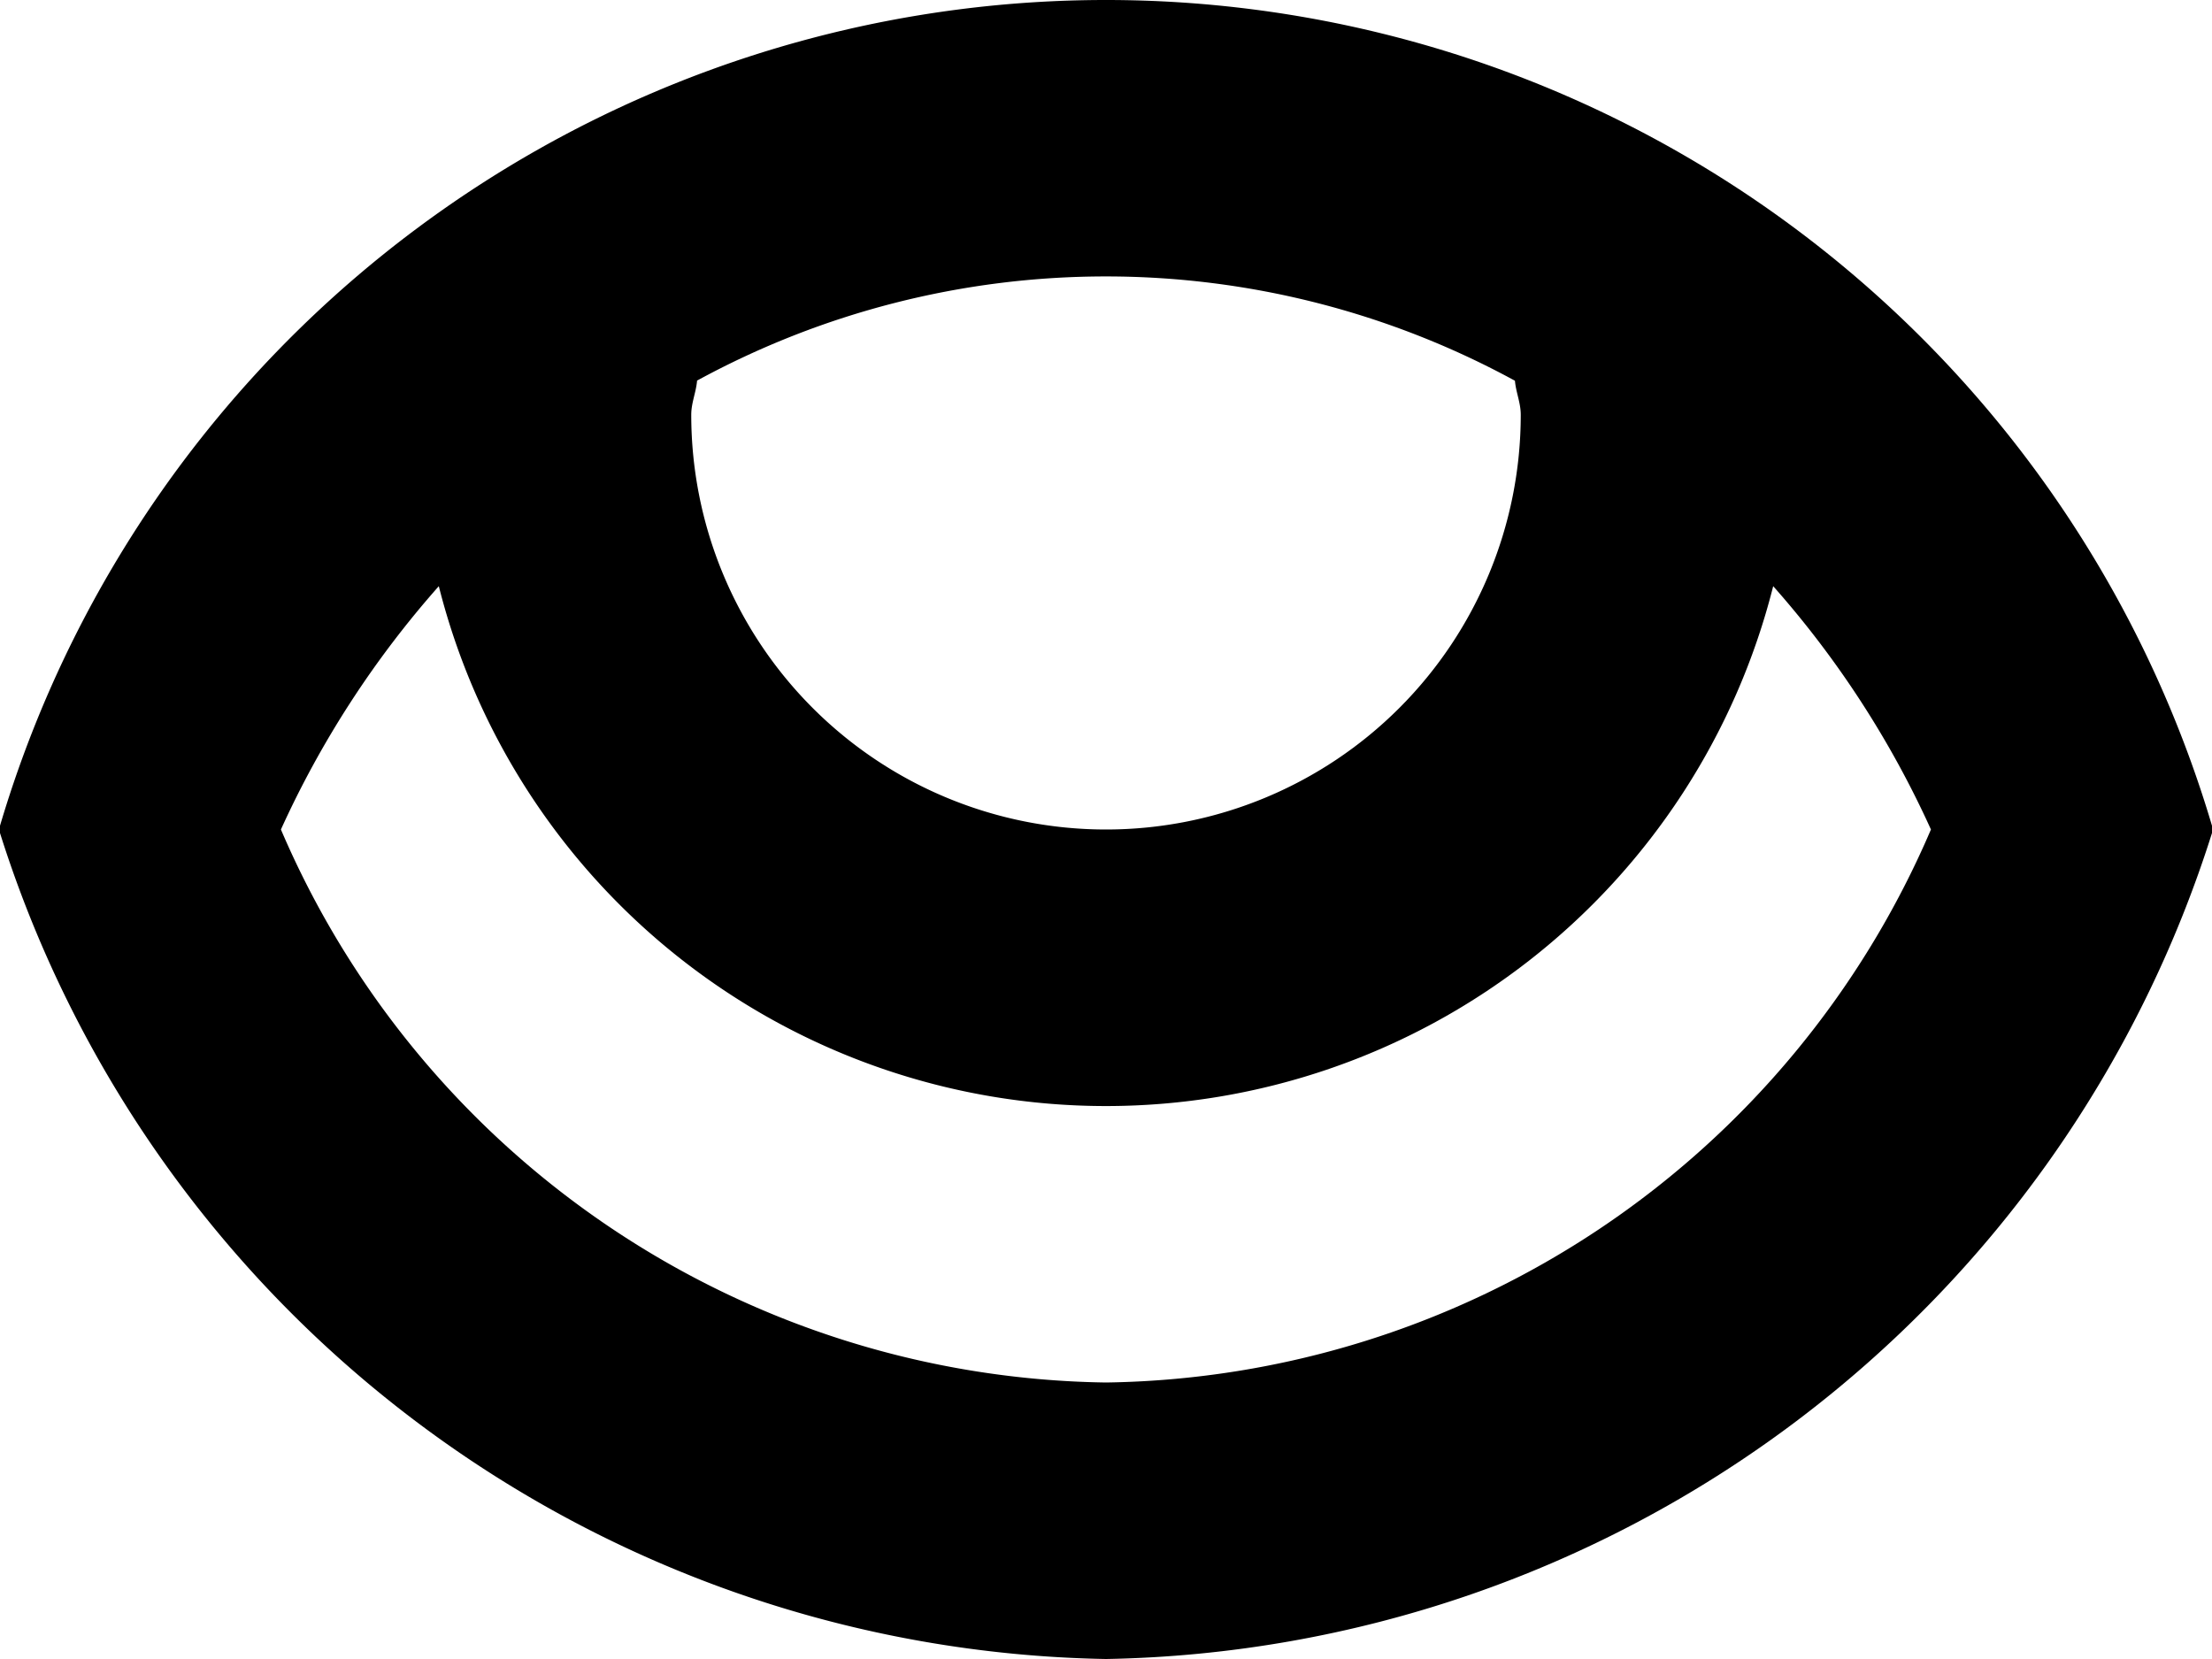 <svg xmlns="http://www.w3.org/2000/svg" width="16" height="12" viewBox="0 0 16 12">
    <path data-name="Ellipse 302 copy 3" class="cls-1"
        d="M549,146a8.546,8.546,0,0,1-8.008-6,8.344,8.344,0,0,1,16.016,0A8.547,8.547,0,0,1,549,146Zm0-2a6.591,6.591,0,0,0,5.967-4,7.022,7.022,0,0,0-1.141-1.76,4.977,4.977,0,0,1-9.652,0,7.053,7.053,0,0,0-1.142,1.76A6.591,6.591,0,0,0,549,144Zm-2.958-7.246c-0.007.084-.042,0.159-0.042,0.246a3,3,0,1,0,6,0c0-.087-0.035-0.162-0.042-0.246A6.179,6.179,0,0,0,546.042,136.753Z"
        transform="translate(-541 -134)"></path>
</svg>